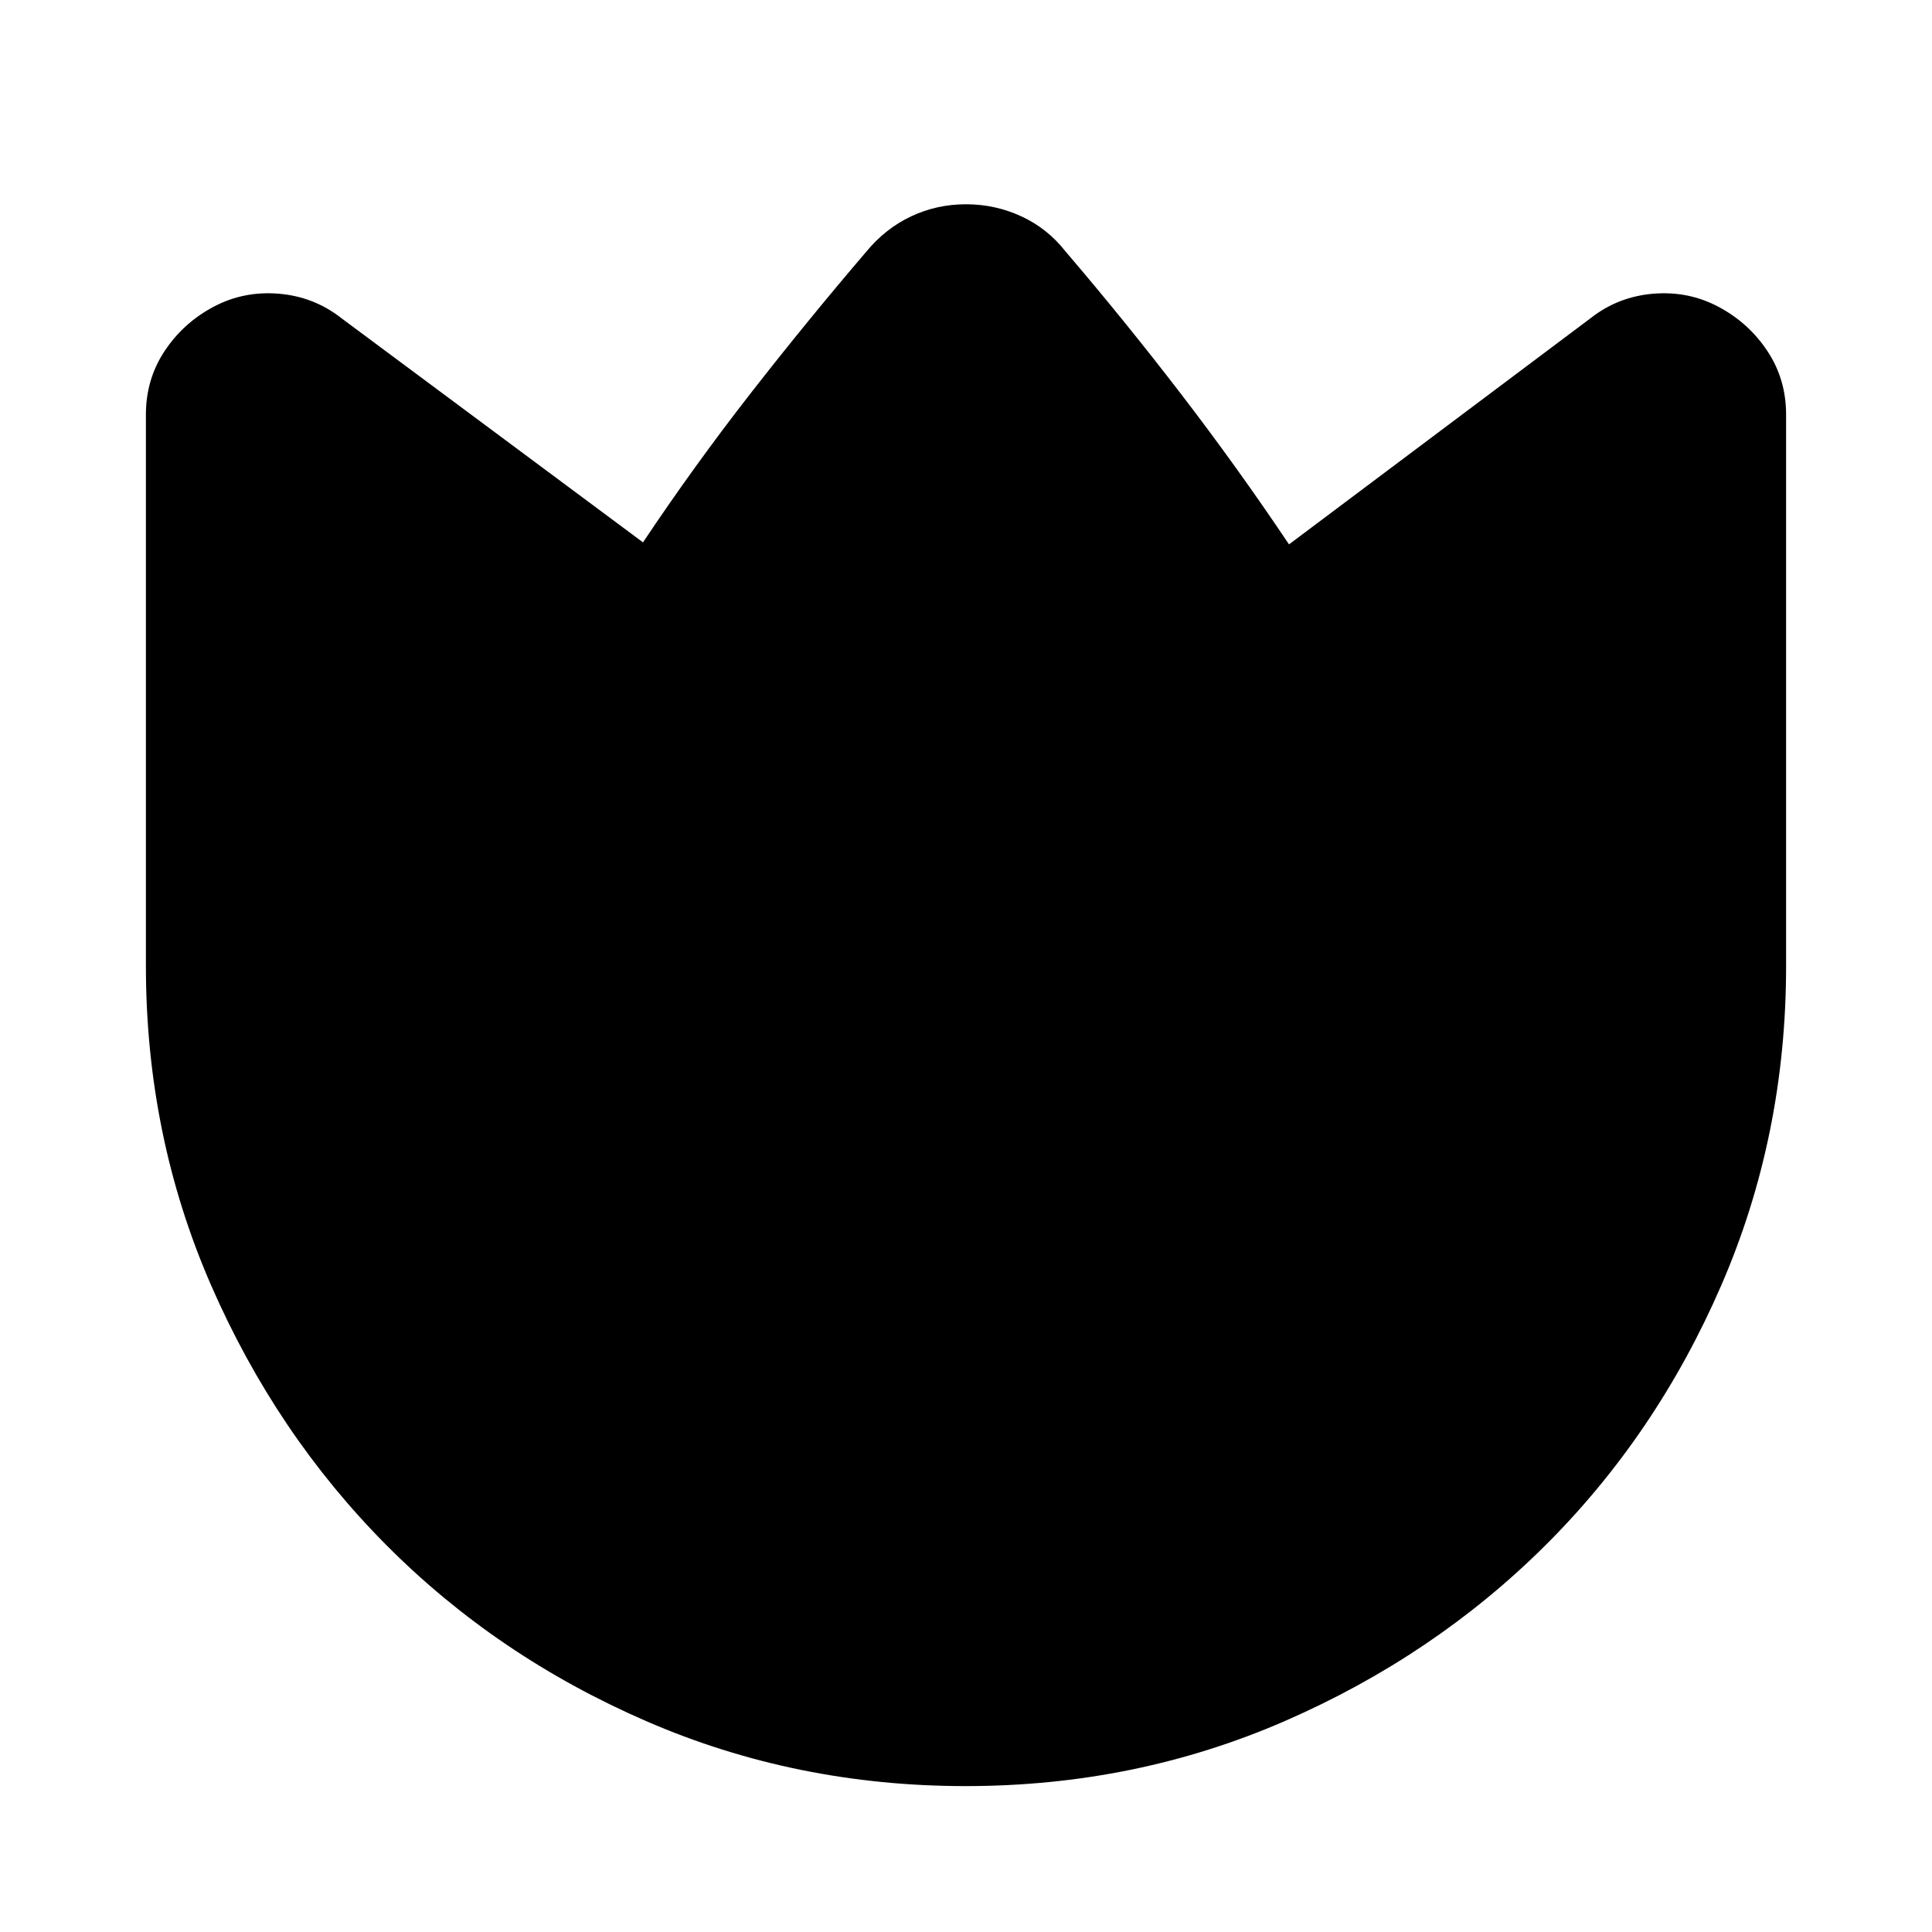 <svg xmlns="http://www.w3.org/2000/svg" height="24" viewBox="0 -960 960 960" width="24"><path d="M529.5-835q29.5 34.5 57.38 70.81 27.88 36.31 53.62 74.69l150-112.5q13.56-10.61 31.03-12.06Q839-815.5 854-807.5t24.25 22q9.25 14 9.25 31.5v274q0 84.45-32.23 158.73-32.22 74.27-87.46 129.22-55.25 54.94-129.43 87.25-74.19 32.3-158.53 32.3-84.35 0-158.61-32.22-74.27-32.23-129.2-87.47-54.94-55.24-87.24-129.38Q72.5-395.71 72.5-480v-274q0-17.5 9.25-31.5t24.25-22q15-8 32.47-6.56 17.47 1.45 31.03 12.06l150 111.5q25.4-38.04 53.45-74.02Q401-800.5 430.5-835q9.5-11.5 22.25-17.5t27.25-6q14.5 0 27.5 6t22 17.5Z"/></svg>